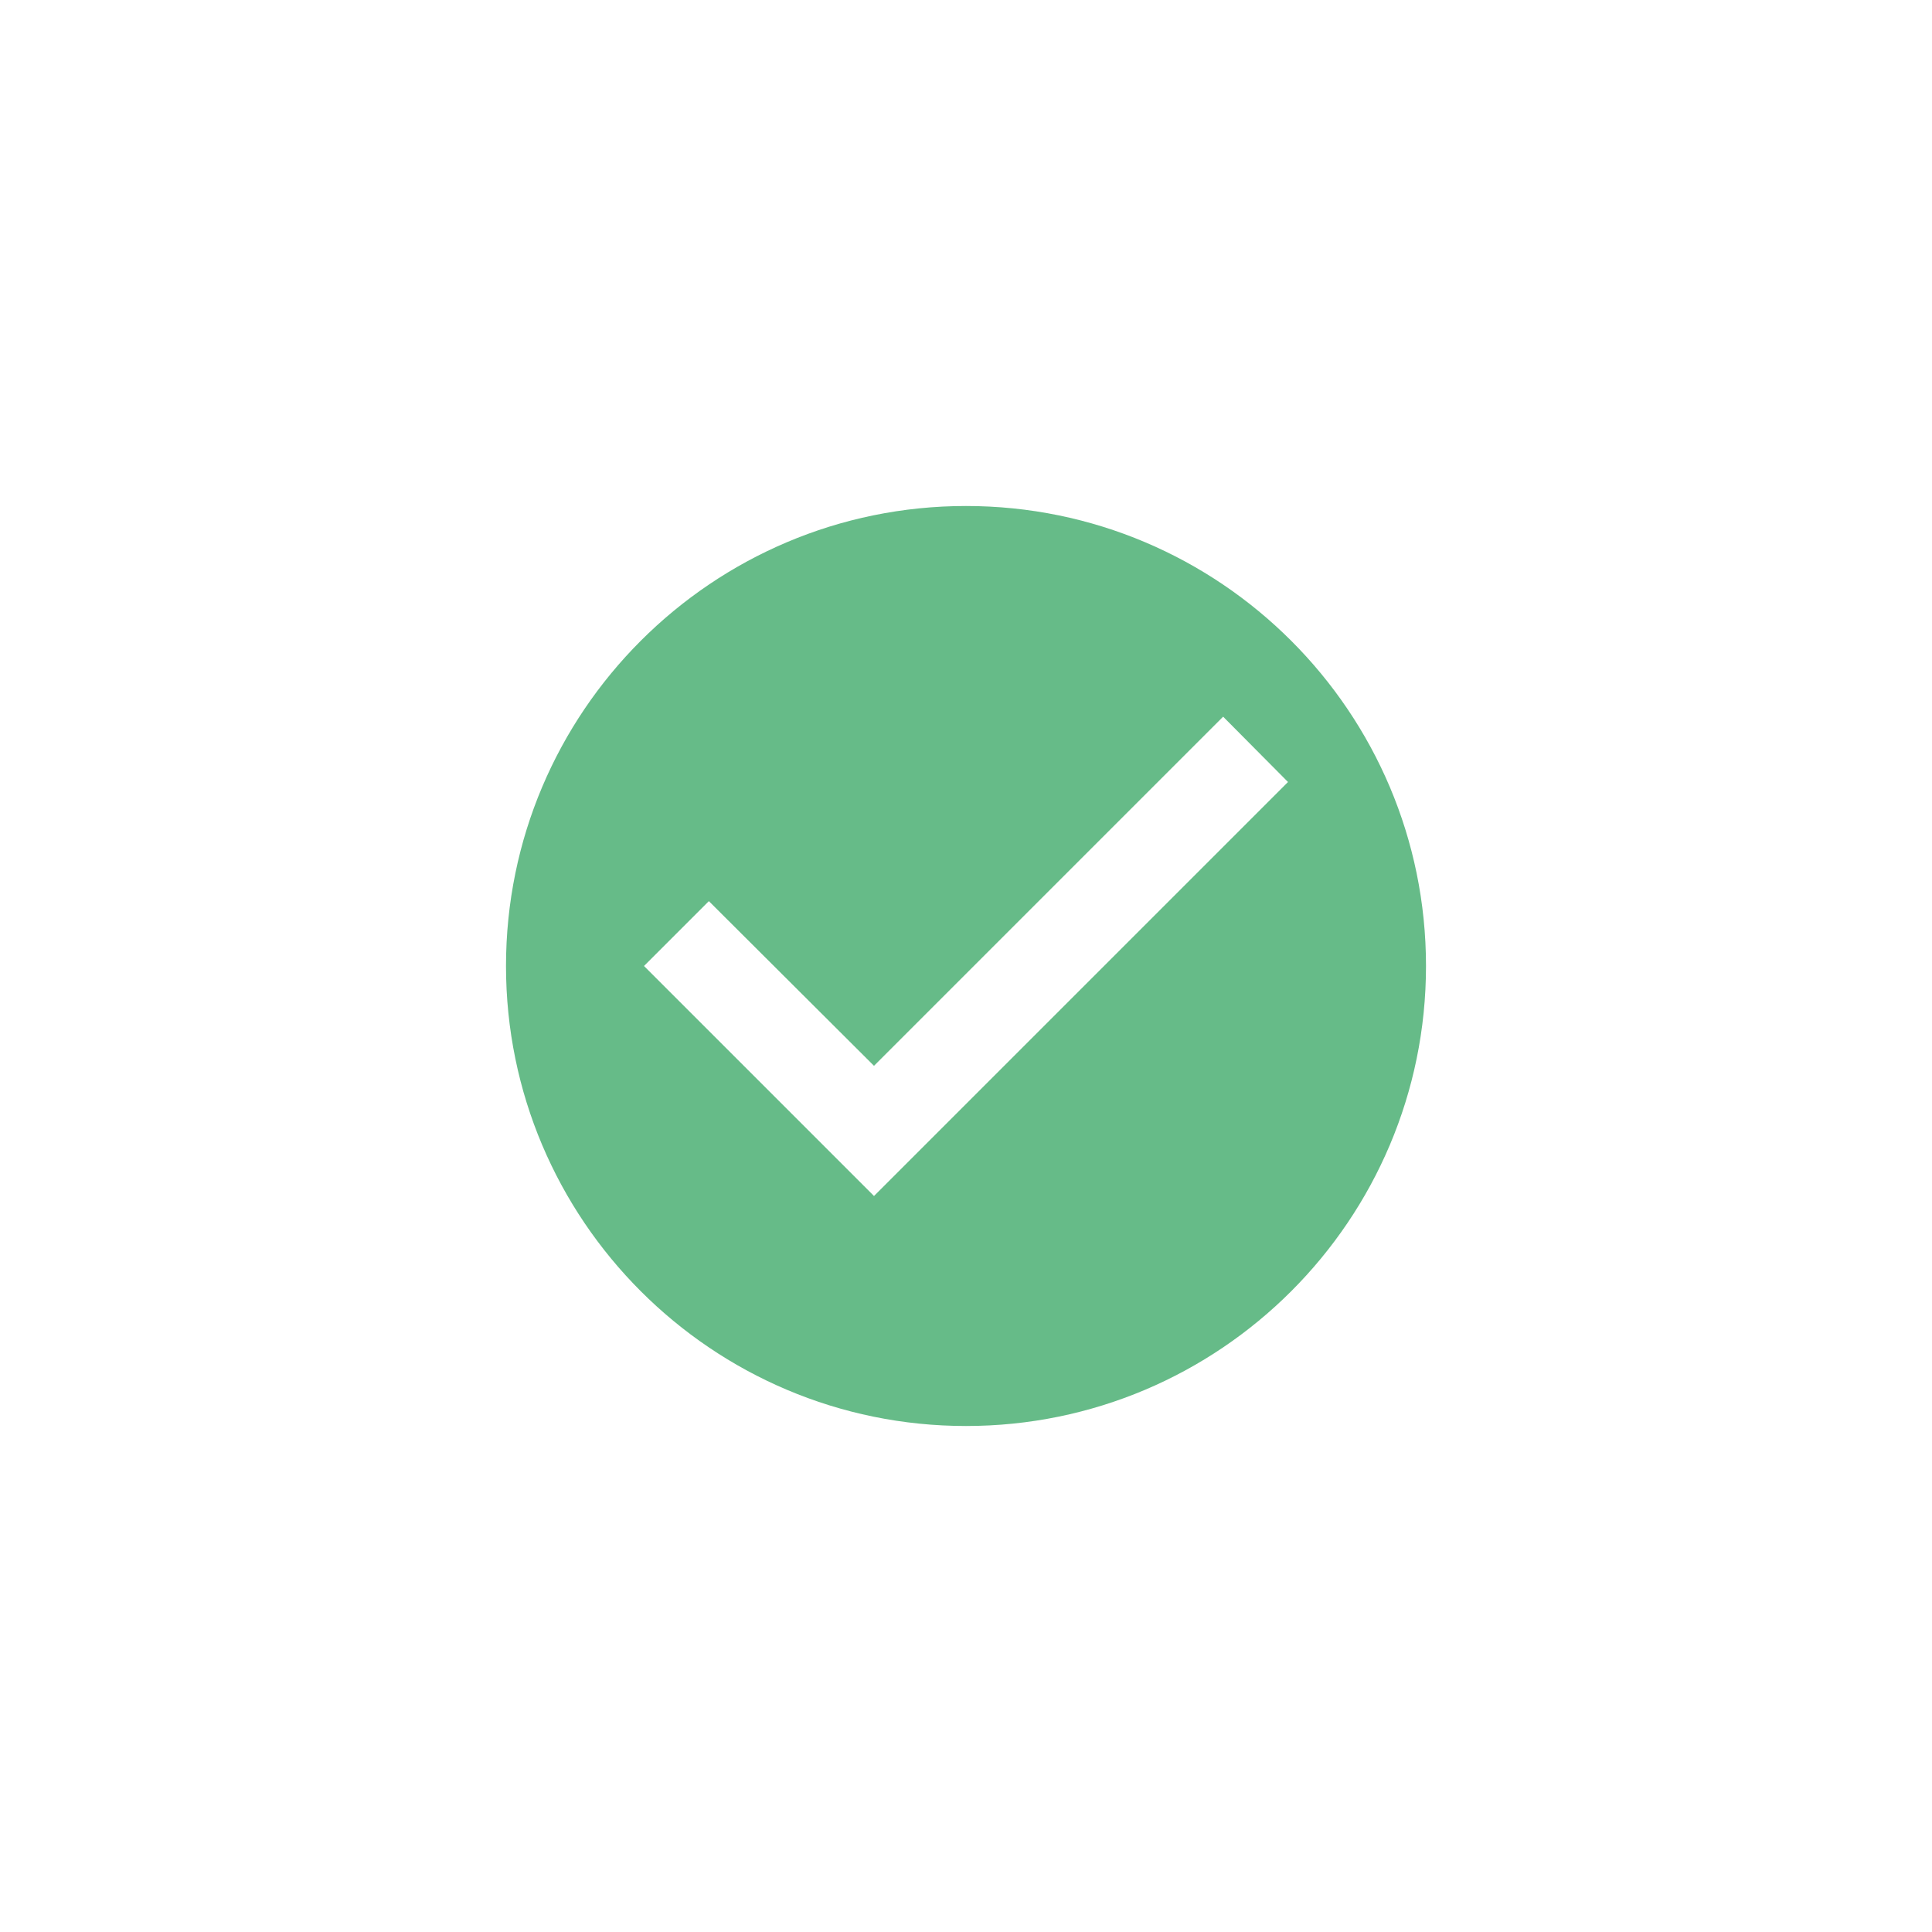 <svg width="42" height="42" viewBox="0 0 42 42" fill="none" xmlns="http://www.w3.org/2000/svg">
<g filter="url(#filter0_d)">
<circle cx="21" cy="21" r="16" fill="white"/>
</g>
<rect x="14" y="15" width="15" height="12" fill="white"/>
<path d="M21 11C15.48 11 11 15.48 11 21C11 26.52 15.48 31 21 31C26.52 31 31 26.52 31 21C31 15.48 26.52 11 21 11ZM19 26L14 21L15.41 19.59L19 23.17L26.59 15.58L28 17L19 26Z" fill="#66BB88"/>
<defs>
<filter id="filter0_d" x="0" y="0" width="42" height="42" filterUnits="userSpaceOnUse" color-interpolation-filters="sRGB">
<feFlood flood-opacity="0" result="BackgroundImageFix"/>
<feColorMatrix in="SourceAlpha" type="matrix" values="0 0 0 0 0 0 0 0 0 0 0 0 0 0 0 0 0 0 127 0"/>
<feMorphology radius="1" operator="dilate" in="SourceAlpha" result="effect1_dropShadow"/>
<feOffset/>
<feGaussianBlur stdDeviation="2"/>
<feColorMatrix type="matrix" values="0 0 0 0 0.533 0 0 0 0 0.597 0 0 0 0 0.655 0 0 0 0.2 0"/>
<feBlend mode="normal" in2="BackgroundImageFix" result="effect1_dropShadow"/>
<feBlend mode="normal" in="SourceGraphic" in2="effect1_dropShadow" result="shape"/>
</filter>
</defs>
</svg>
